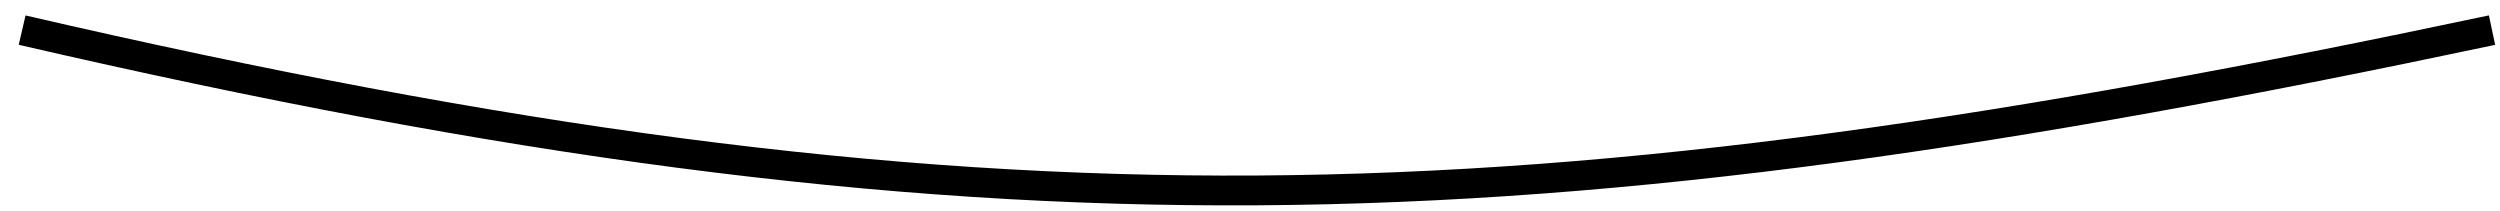 <svg width="83" height="7" viewBox="0 0 83 7" version="1.1" xmlns="http://www.w3.org/2000/svg" xmlns:xlink="http://www.w3.org/1999/xlink" xmlns:figma="http://www.figma.com/figma/ns">
<title>Vector 12</title>
<desc>Created using Figma</desc>
<g id="Canvas" transform="translate(-127 -373)" figma:type="canvas">
<g id="Vector 12" style="mix-blend-mode:normal;" figma:type="vector">
<use xlink:href="#path0_stroke" transform="translate(127.735 374)" style="mix-blend-mode:normal;"/>
</g>
</g>
<defs>
<path id="path0_stroke" d="M -0.113 0.487C 31.975 7.905 50.038 7.28 82.104 0.489L 81.896 -0.489C 49.916 6.288 32.071 6.91 0.113 -0.487L -0.113 0.487Z"/>
</defs>
</svg>
